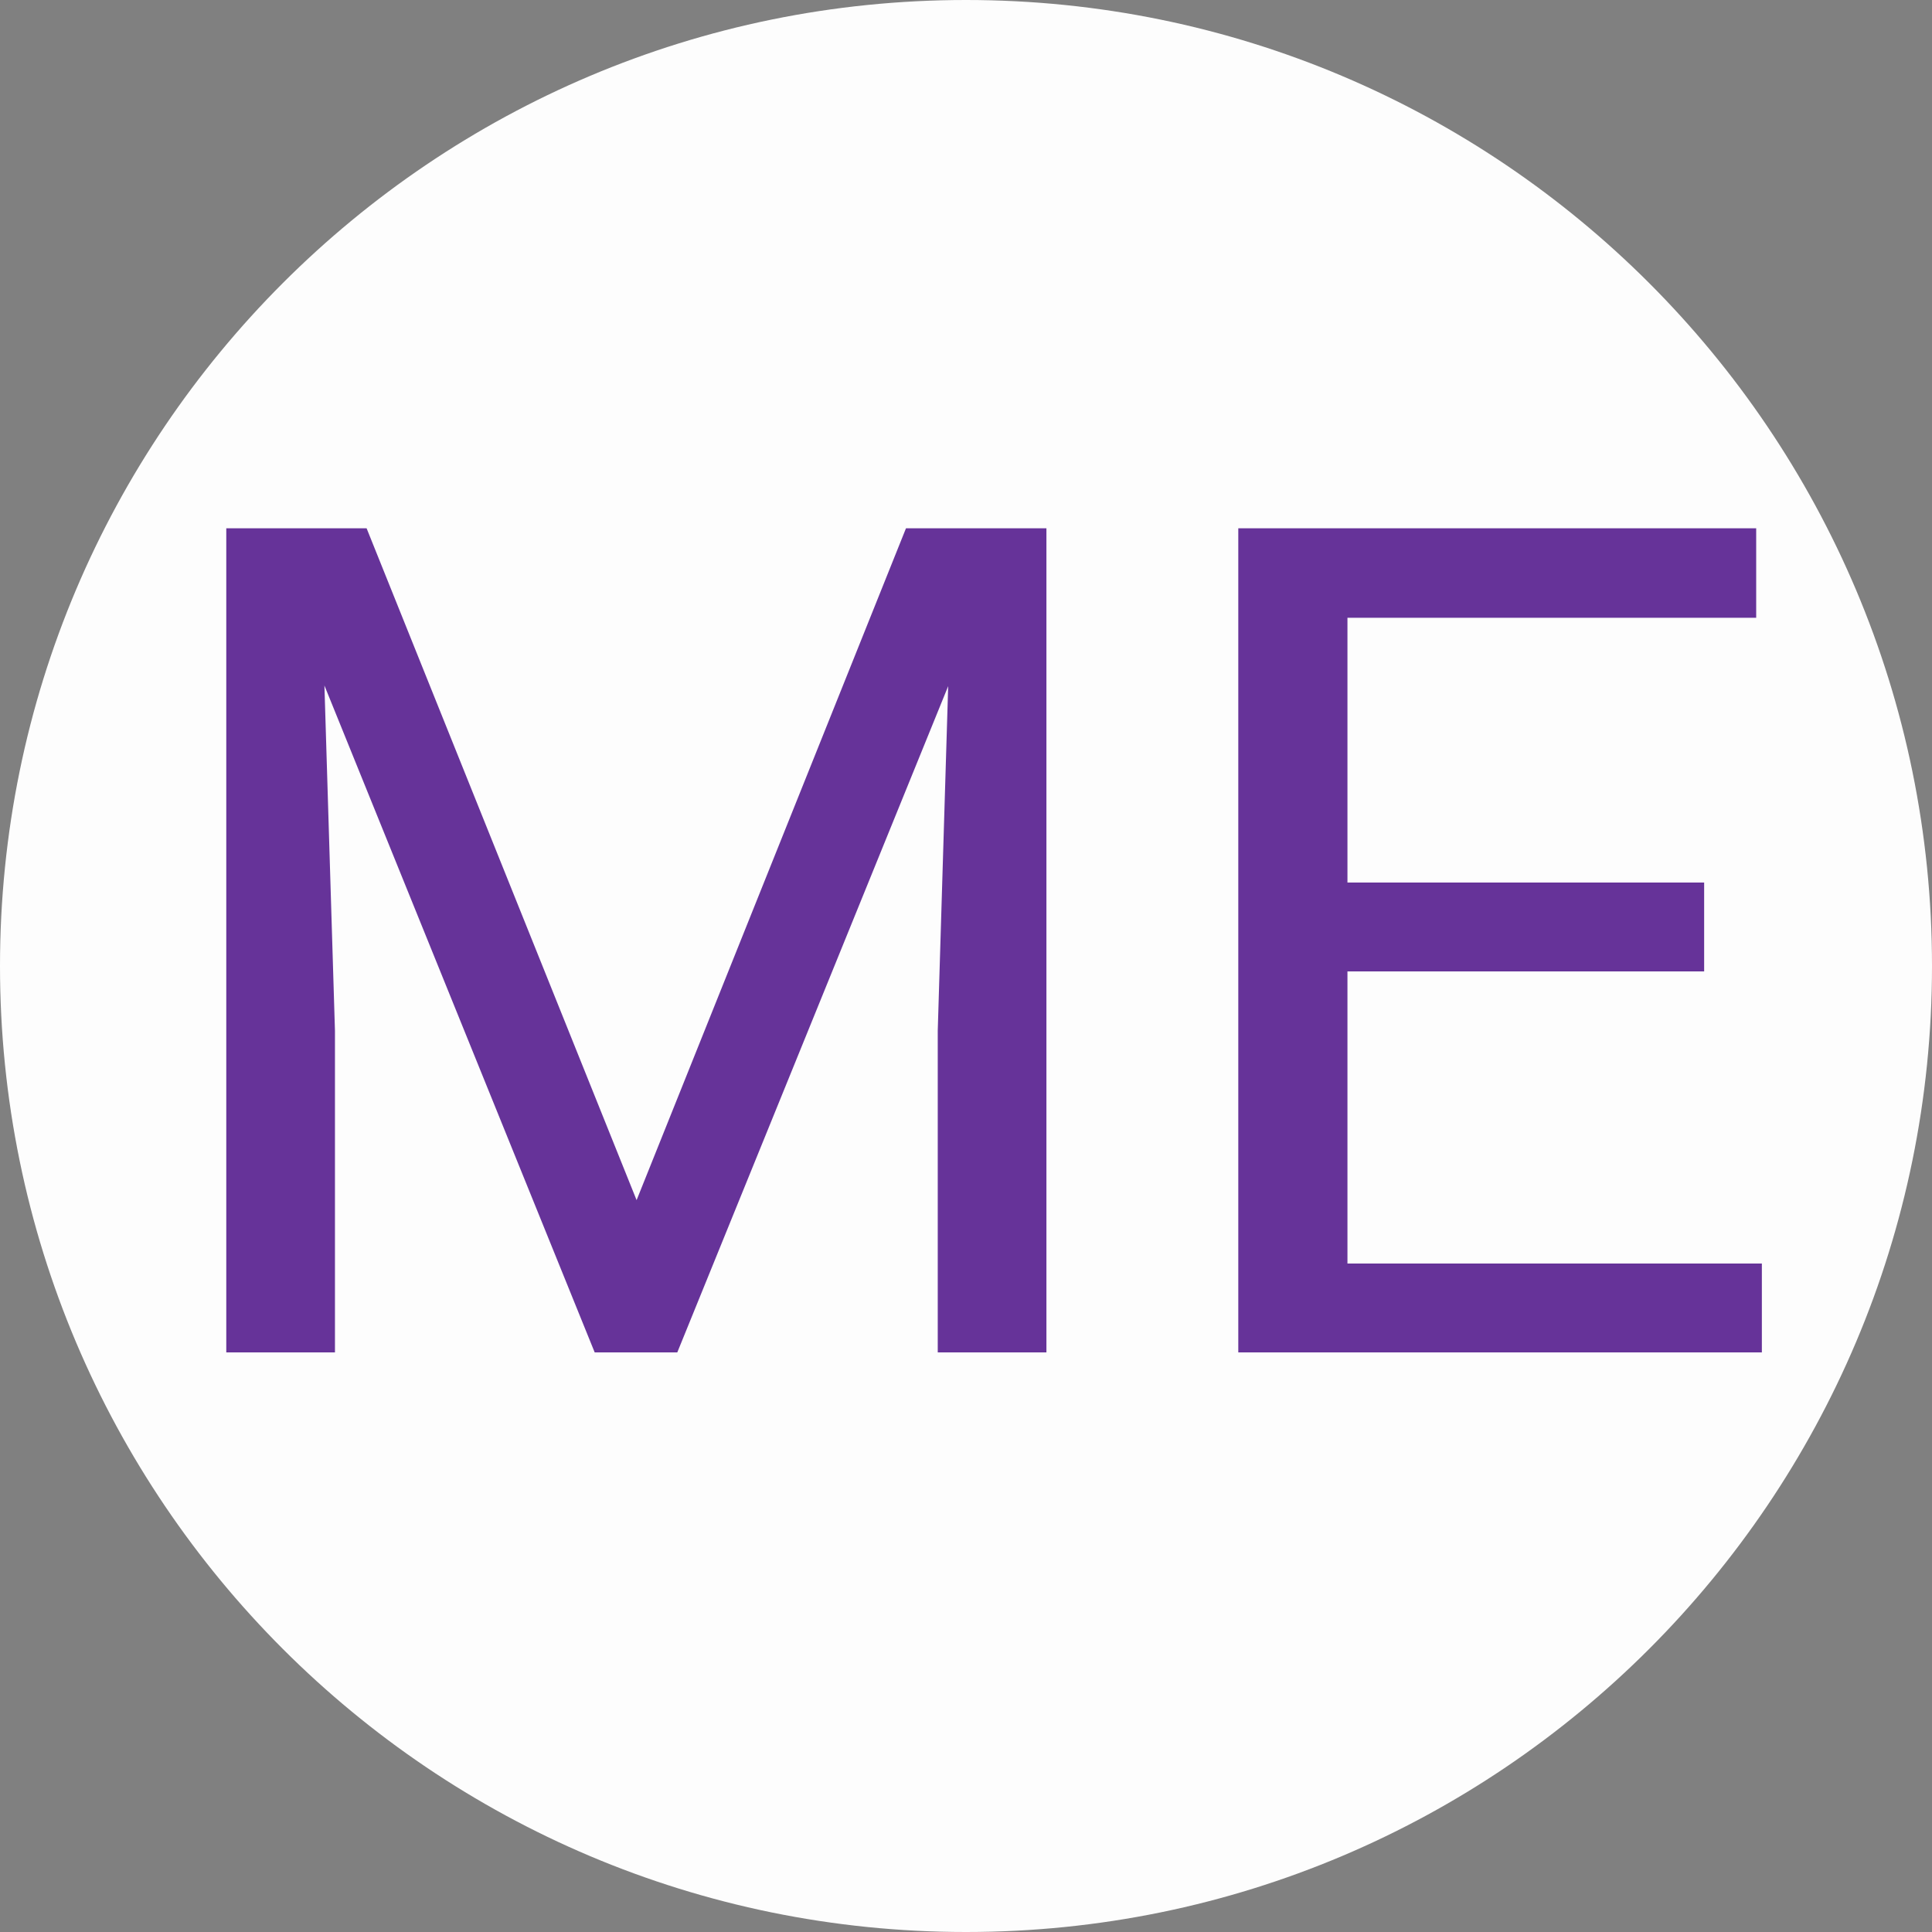 <svg width="16" height="16" viewBox="0 0 16 16" fill="none" xmlns="http://www.w3.org/2000/svg">
    <rect x="0" y="0" width="16" height="16" fill="#808080" stroke="none"/>
    <path d="M8 16C12.418 16 16 12.418 16 8C16 3.582 12.418 0 8 0C3.582 0 0 3.582 0 8C0 12.418 3.582 16 8 16Z" fill="#FDFDFD"/>
    <path d="M2.159 4.375H3.036L5.272 9.939L7.503 4.375H8.384L5.609 11.2H4.925L2.159 4.375ZM1.874 4.375H2.647L2.774 8.537V11.2H1.874V4.375ZM7.892 4.375H8.666V11.2H7.766V8.537L7.892 4.375ZM14.591 10.464V11.2H10.977V10.464H14.591ZM11.159 4.375V11.2H10.255V4.375H11.159ZM14.113 7.309V8.045H10.977V7.309H14.113ZM14.544 4.375V5.116H10.977V4.375H14.544Z" fill="#663399"/>
</svg>
